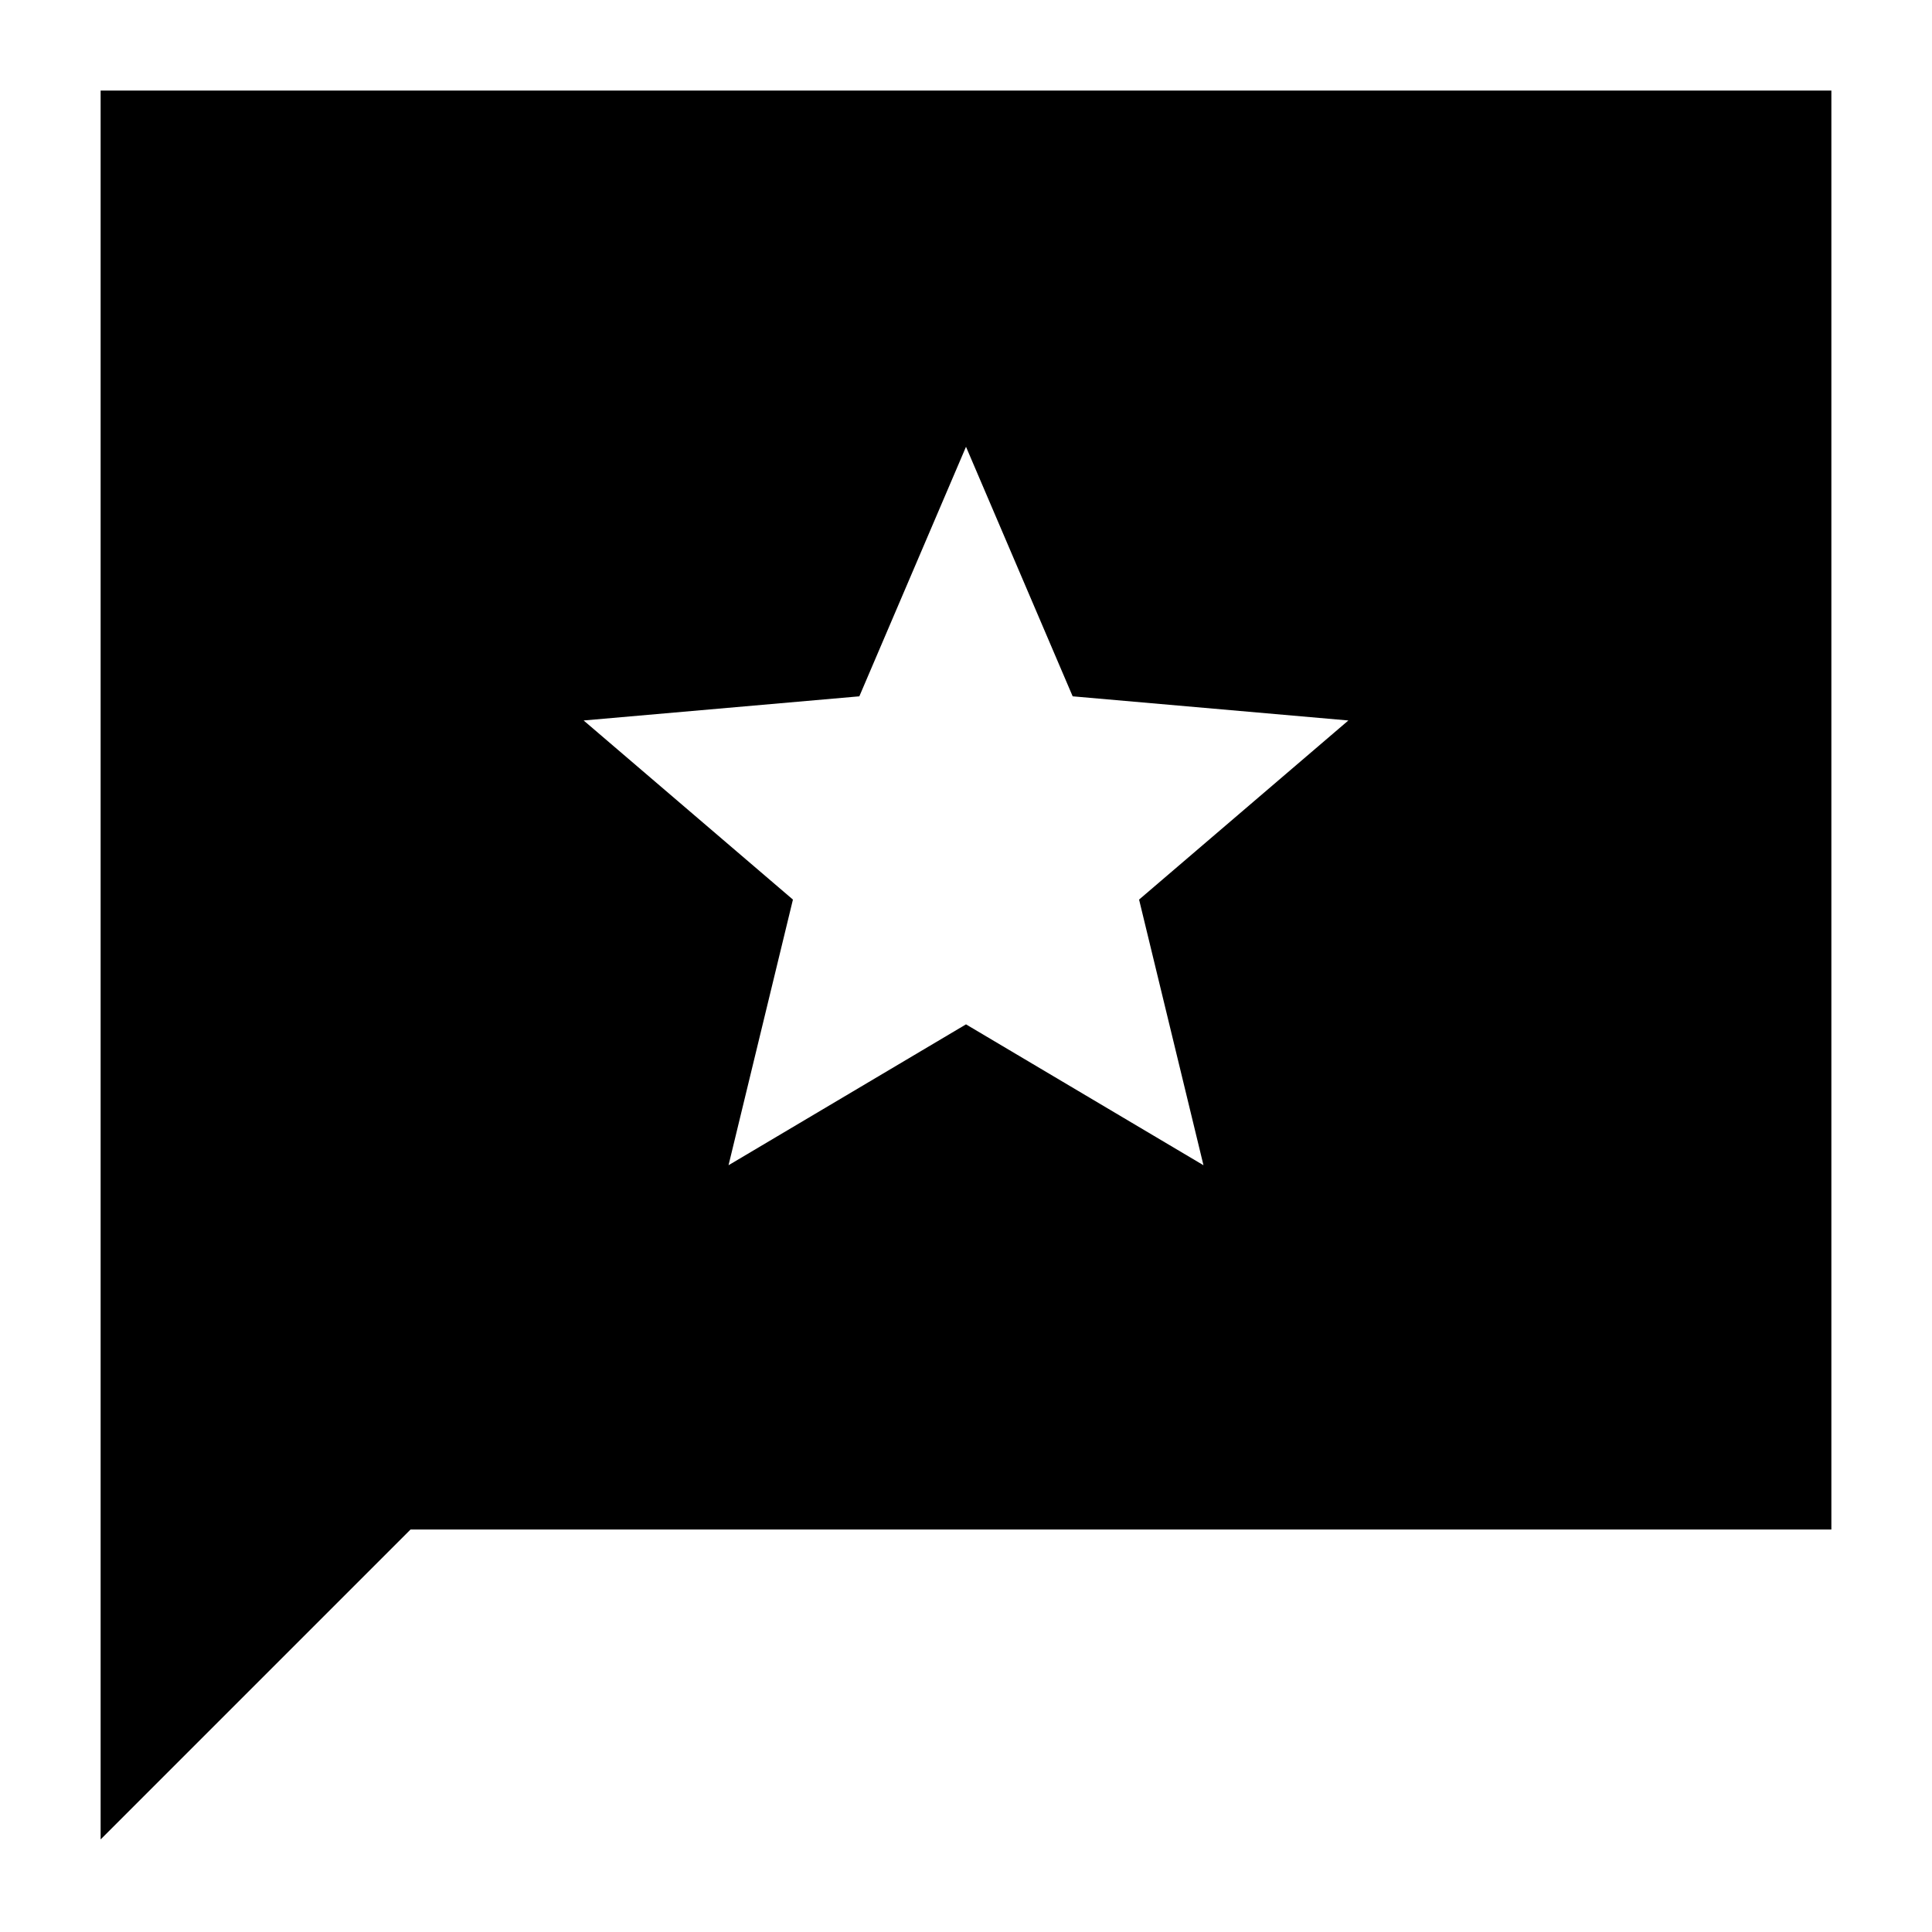 <svg xmlns="http://www.w3.org/2000/svg" height="20" viewBox="0 -960 960 960" width="20"><path d="M50-46v-869h860v715H204L50-46Zm312-335 118-70 118 70-32-132 104-89-137-12-53-124-53 124-137 12 104 89-32 132Z"/></svg>